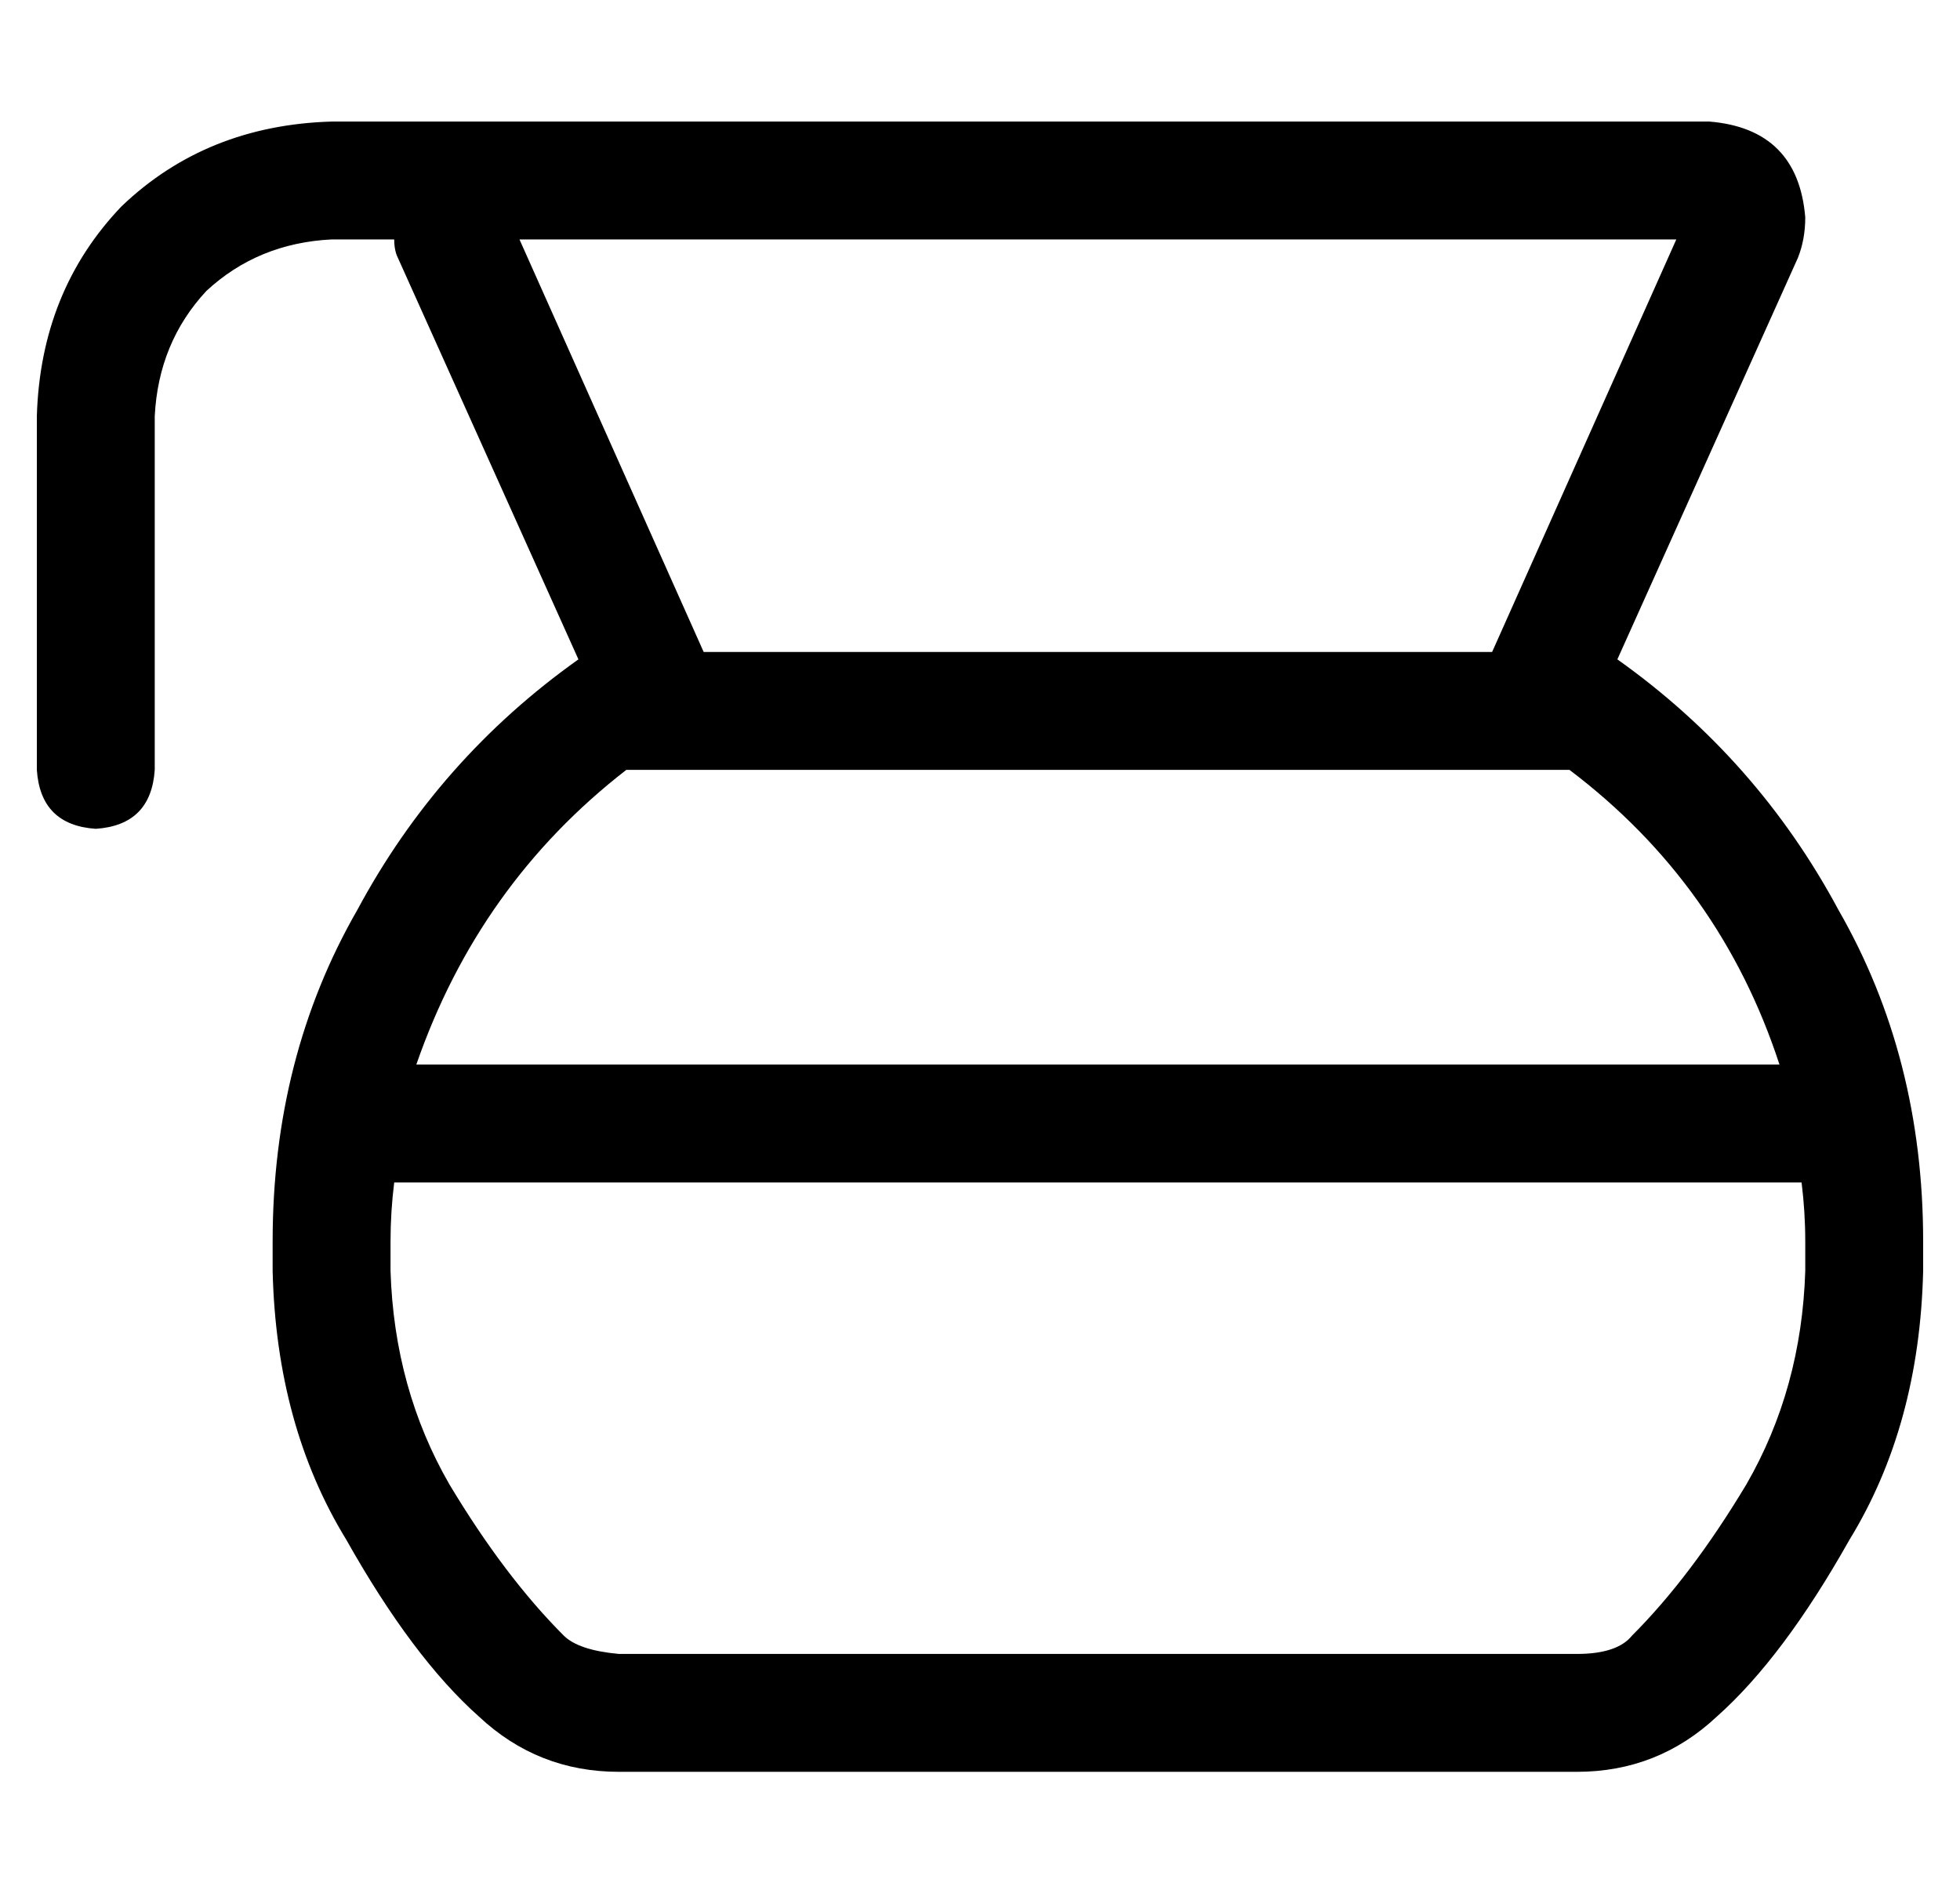 <?xml version="1.0" standalone="no"?>
<!DOCTYPE svg PUBLIC "-//W3C//DTD SVG 1.1//EN" "http://www.w3.org/Graphics/SVG/1.1/DTD/svg11.dtd" >
<svg xmlns="http://www.w3.org/2000/svg" xmlns:xlink="http://www.w3.org/1999/xlink" version="1.1" viewBox="-10 -40 532 512">
   <path fill="currentColor"
d="M80 25q-20 1 -34 14v0v0q-13 14 -14 34v96v0q-1 15 -16 16q-15 -1 -16 -16v-96v0q1 -34 23 -57q23 -22 57 -23h42h332q24 2 26 26q0 6 -2 11l-49 109v0q38 27 60 68q23 40 23 90v8v0q-1 42 -20 73q-18 32 -36 48q-16 15 -38 15h-260v0q-22 0 -38 -15q-18 -16 -36 -48
q-19 -31 -20 -73v-8v0q0 -50 23 -90q22 -41 60 -68l-49 -109v0q-1 -2 -1 -5h-17v0zM445 25h-314h314h-314l50 112v0h214v0l50 -112v0zM416 169h-256h256h-256v0v0q-40 31 -57 80h370v0q-16 -49 -57 -80v0v0zM479 281h-382h382h-382q-1 8 -1 16v8v0q1 32 16 58q15 25 31 41
q4 4 15 5h260v0q11 0 15 -5q16 -16 31 -41q15 -26 16 -58v-8v0q0 -8 -1 -16v0z" />
</svg>
